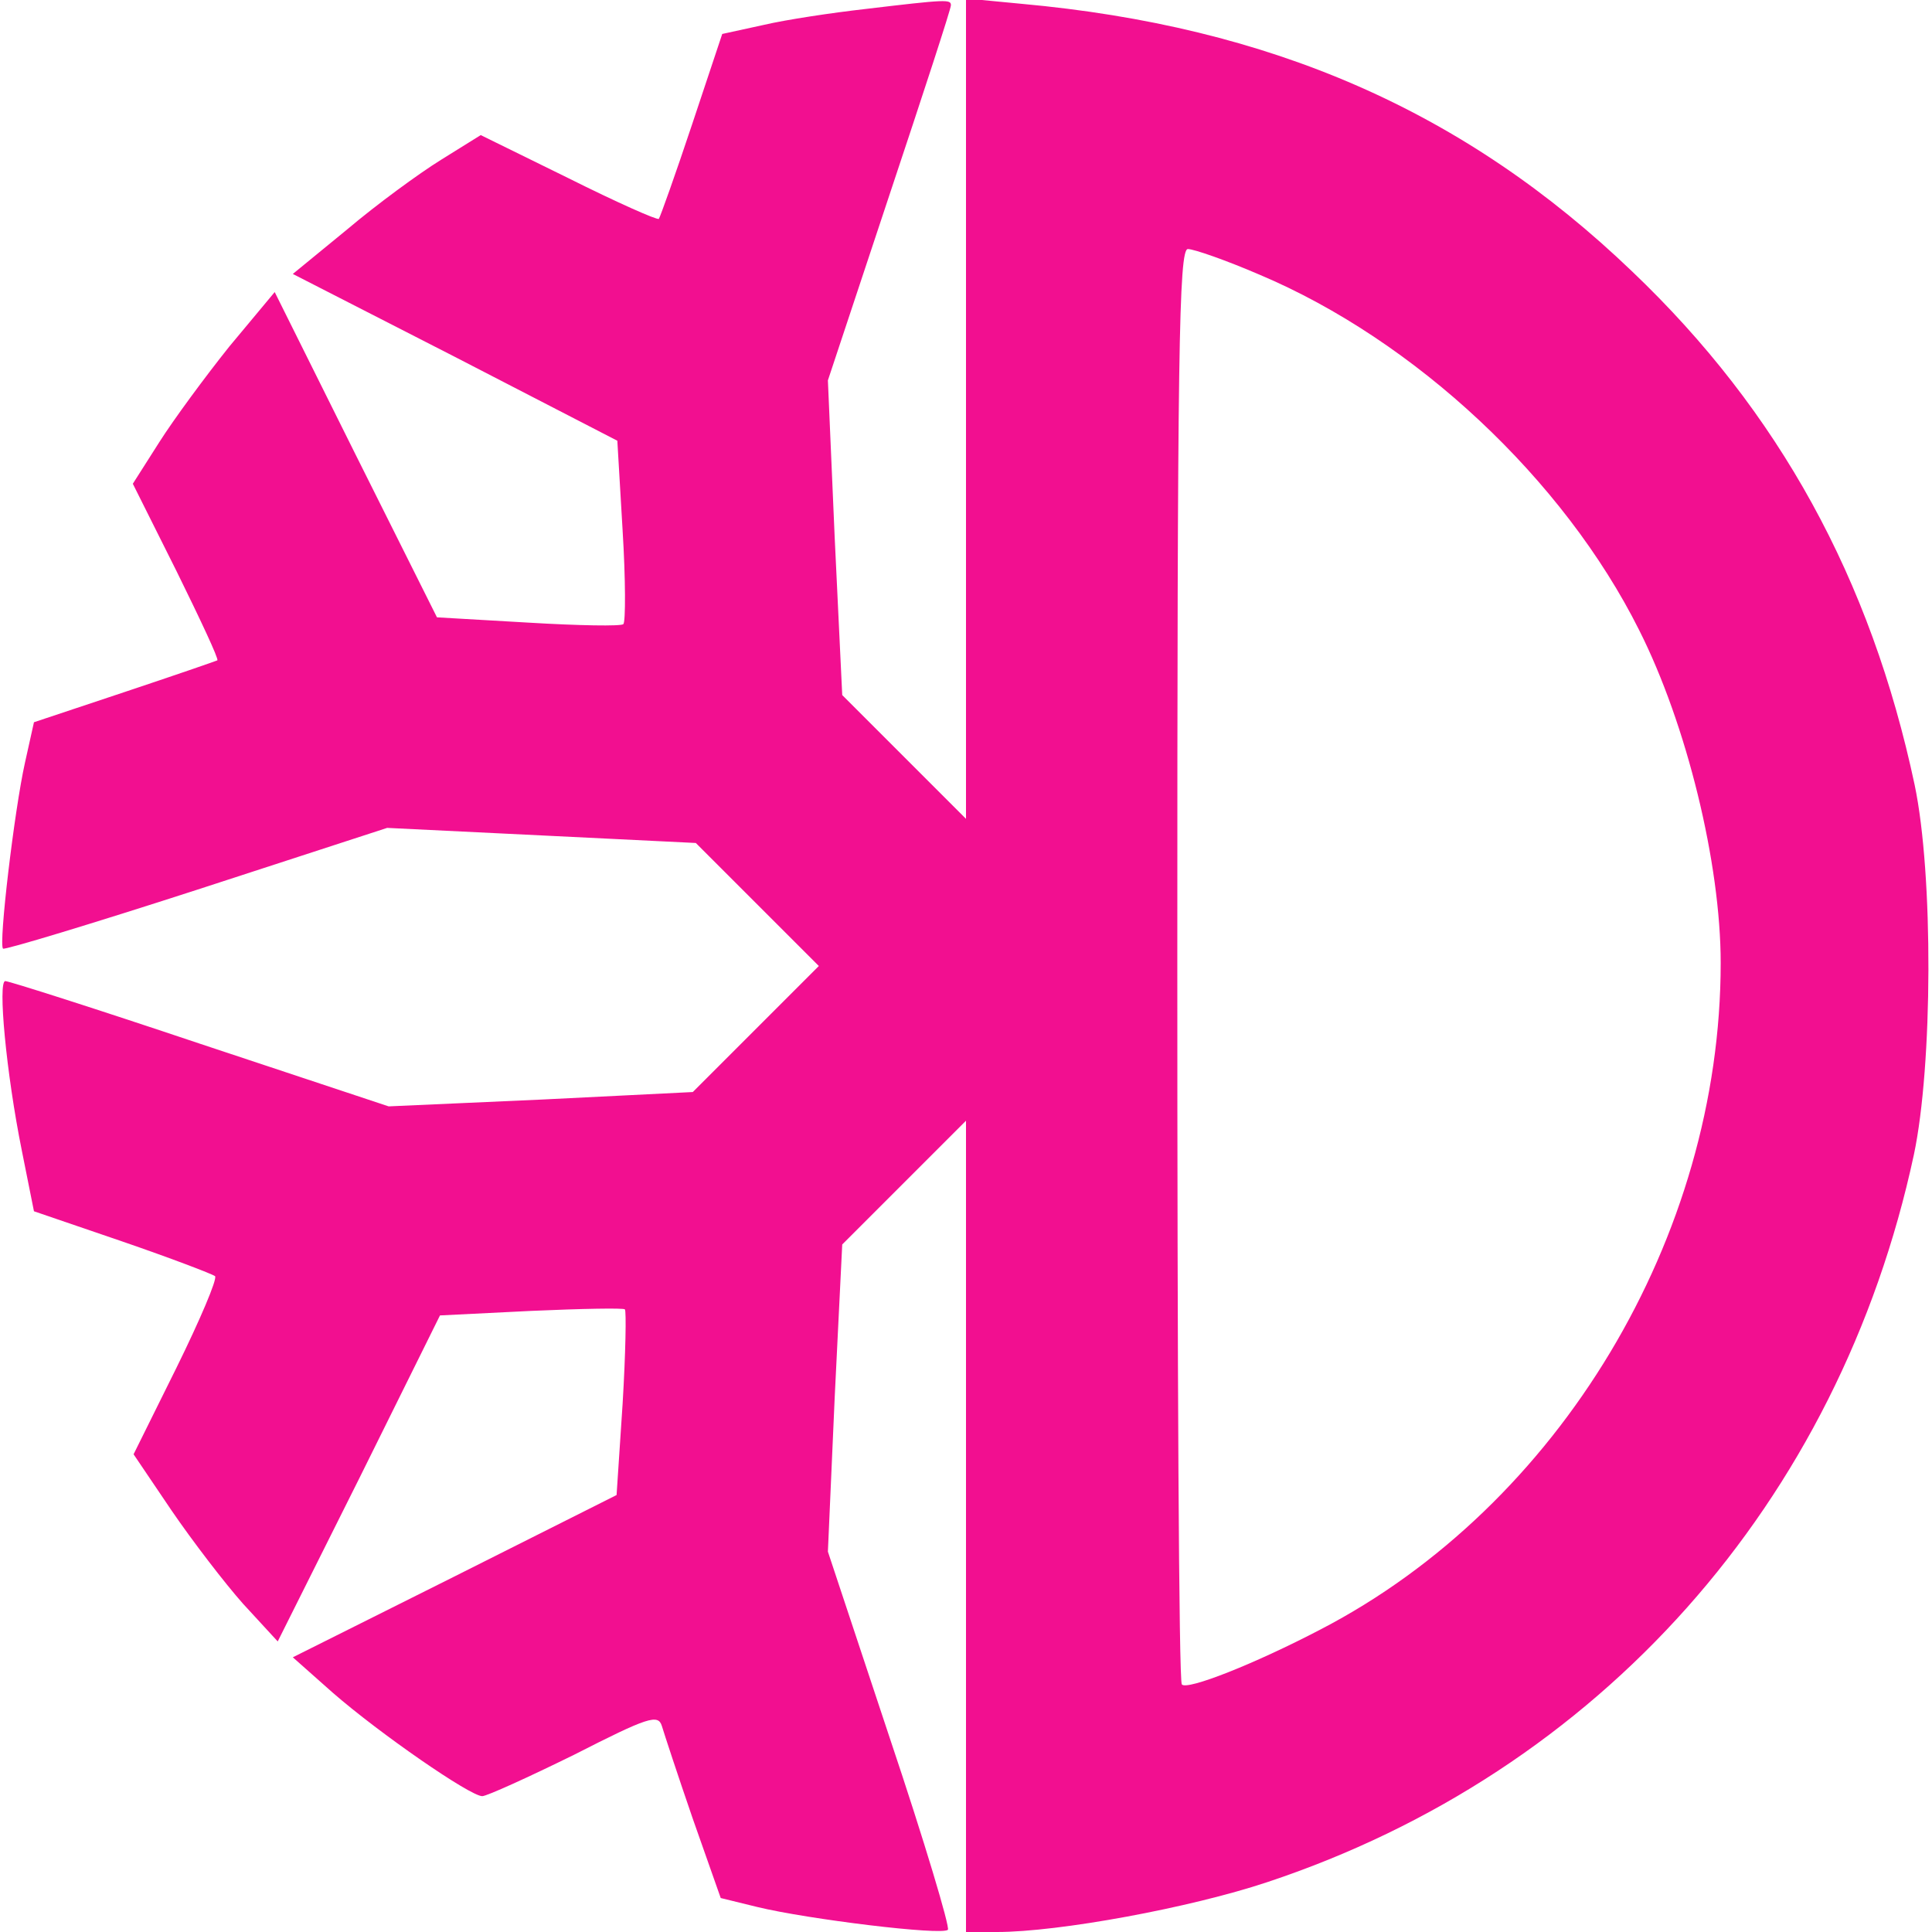 <?xml version="1.0" standalone="no"?>
<!DOCTYPE svg PUBLIC "-//W3C//DTD SVG 20010904//EN"
 "http://www.w3.org/TR/2001/REC-SVG-20010904/DTD/svg10.dtd">
<svg version="1.0" xmlns="http://www.w3.org/2000/svg"
 width="256pt" height="256pt" viewBox="0 0 256 256"
 preserveAspectRatio="xMidYMid meet">

<g transform="translate(0,256) scale(0.1,-0.1)"
fill="#f20f90" stroke="none">
<path d="M1146 2548 c-44 -5 -104 -14 -134 -21 l-55 -12 -40 -120 c-22 -66
-42 -122 -44 -125 -2 -2 -56 22 -120 54 l-116 57 -53 -33 c-29 -18 -85 -59
-124 -92 l-72 -59 215 -110 215 -111 7 -119 c4 -65 4 -121 1 -124 -3 -3 -59
-2 -126 2 l-121 7 -108 216 -107 215 -60 -72 c-32 -40 -74 -97 -93 -127 l-35
-55 58 -116 c31 -63 56 -116 54 -118 -2 -1 -57 -20 -123 -42 l-120 -40 -12
-54 c-14 -63 -35 -240 -29 -246 2 -2 118 33 257 78 l252 82 205 -10 204 -10
81 -81 82 -82 -84 -84 -83 -83 -201 -10 -202 -9 -250 83 c-137 46 -253 83
-258 83 -10 0 1 -121 22 -225 l16 -80 117 -40 c64 -22 119 -43 123 -46 3 -4
-20 -58 -51 -121 l-57 -115 50 -74 c28 -41 71 -97 95 -124 l46 -50 108 216
107 216 121 6 c67 3 123 4 124 2 2 -2 1 -58 -3 -125 l-8 -121 -215 -108 -214
-107 53 -47 c62 -54 182 -137 198 -137 6 0 61 25 122 55 98 50 111 54 116 38
3 -10 21 -65 41 -123 l37 -105 49 -12 c66 -16 245 -38 252 -30 3 3 -31 117
-77 254 l-82 247 9 204 10 203 82 82 82 82 0 -538 0 -537 41 0 c82 0 256 32
358 66 440 146 758 503 857 964 25 118 26 371 1 490 -58 273 -180 495 -374
680 -222 213 -479 325 -810 355 l-73 7 0 -543 0 -544 -82 82 -82 82 -10 209
-9 208 81 244 c45 135 82 248 82 253 0 8 -5 8 -114 -5z m523 -352 c206 -87
403 -271 503 -471 63 -125 108 -309 108 -441 0 -363 -214 -719 -530 -883 -88
-46 -177 -81 -184 -73 -4 3 -6 432 -6 954 0 812 2 948 14 948 8 0 51 -15 95
-34z"/>
</g>
</svg>
